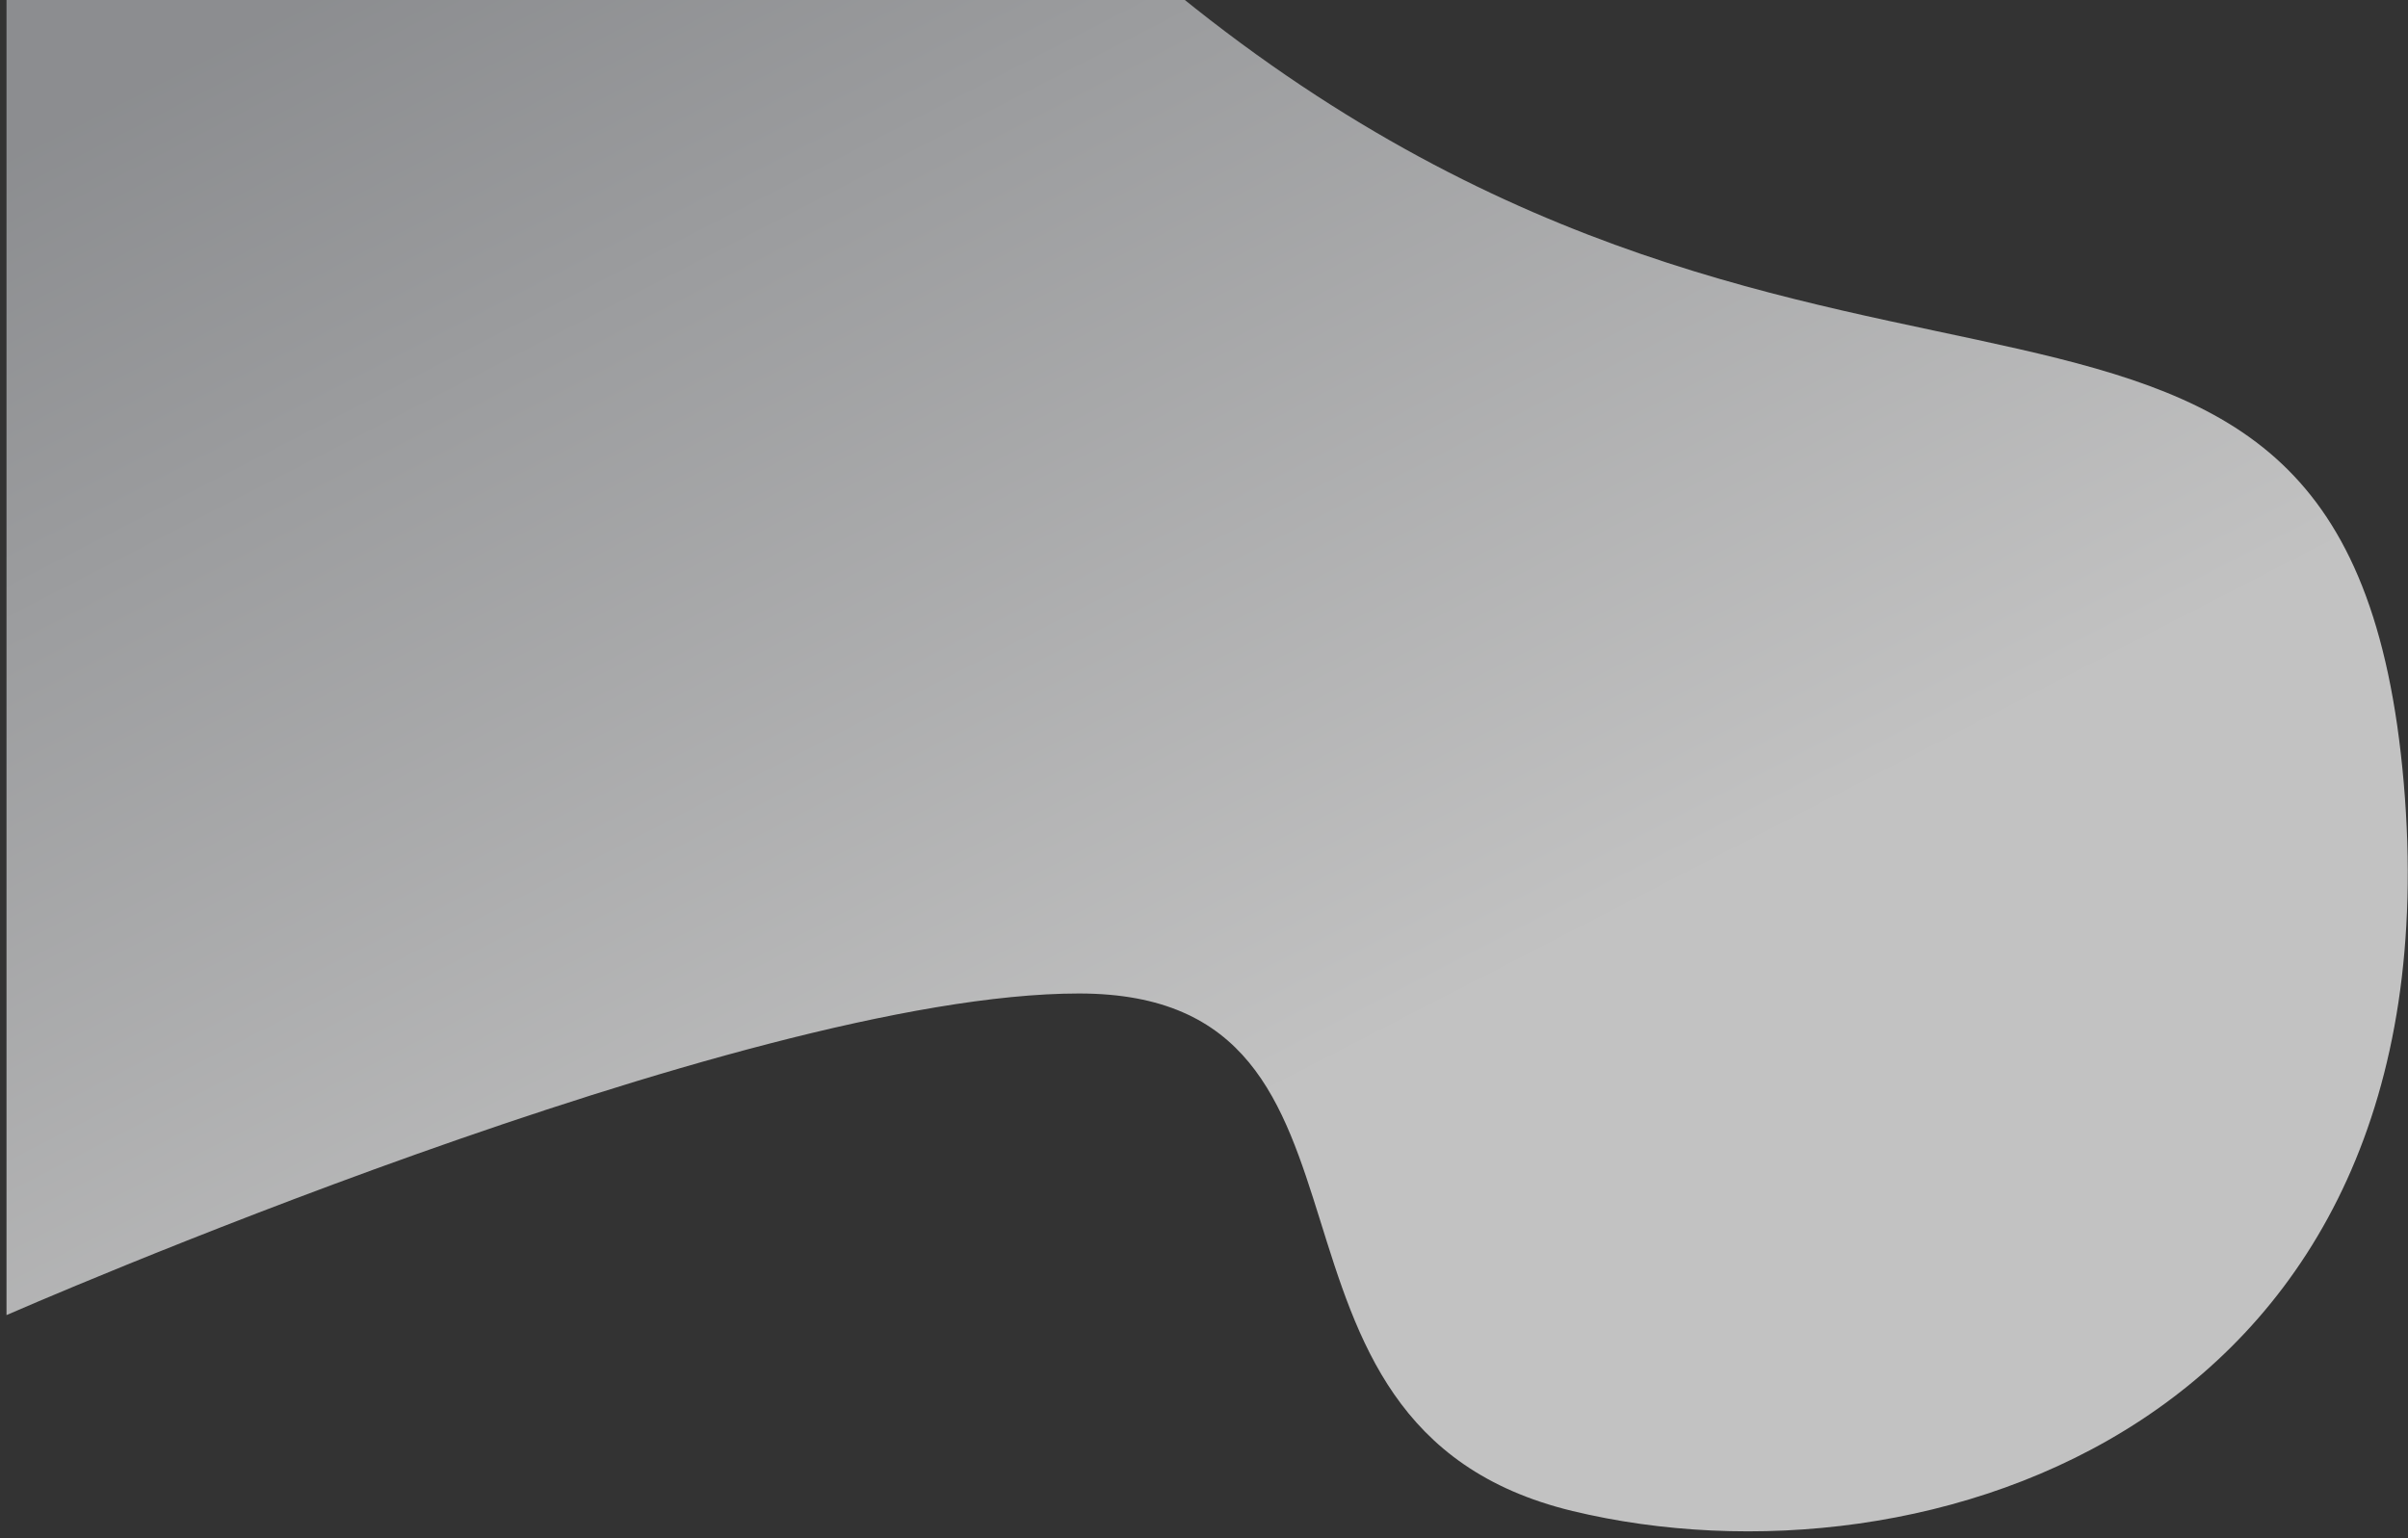 <svg width="288" height="184" viewBox="0 0 288 184" fill="none" xmlns="http://www.w3.org/2000/svg">
<rect x="0" y="0" width="288" height="184" fill="#333333" stroke="none"/>
<path d="M129.044 118.84C88.656 118.84 0.778 157.31 0.778 157.31V68.431V-27.081C0.778 -27.081 62.026 -64.666 141.027 -0.55C220.028 63.567 280.833 16.696 287.49 93.636C294.148 170.576 230.236 190.916 188.073 180.746C145.909 170.576 169.432 118.84 129.044 118.84Z" fill="url(#paint0_linear_701_35)" fill-opacity="0.7"/>
<defs>
<linearGradient id="paint0_linear_701_35" x1="74.897" y1="-20.448" x2="189.177" y2="201.432" gradientUnits="userSpaceOnUse">
<stop stop-color="#B2B4B8"/>
<stop offset="0.677" stop-color="white"/>
</linearGradient>
</defs>
</svg>